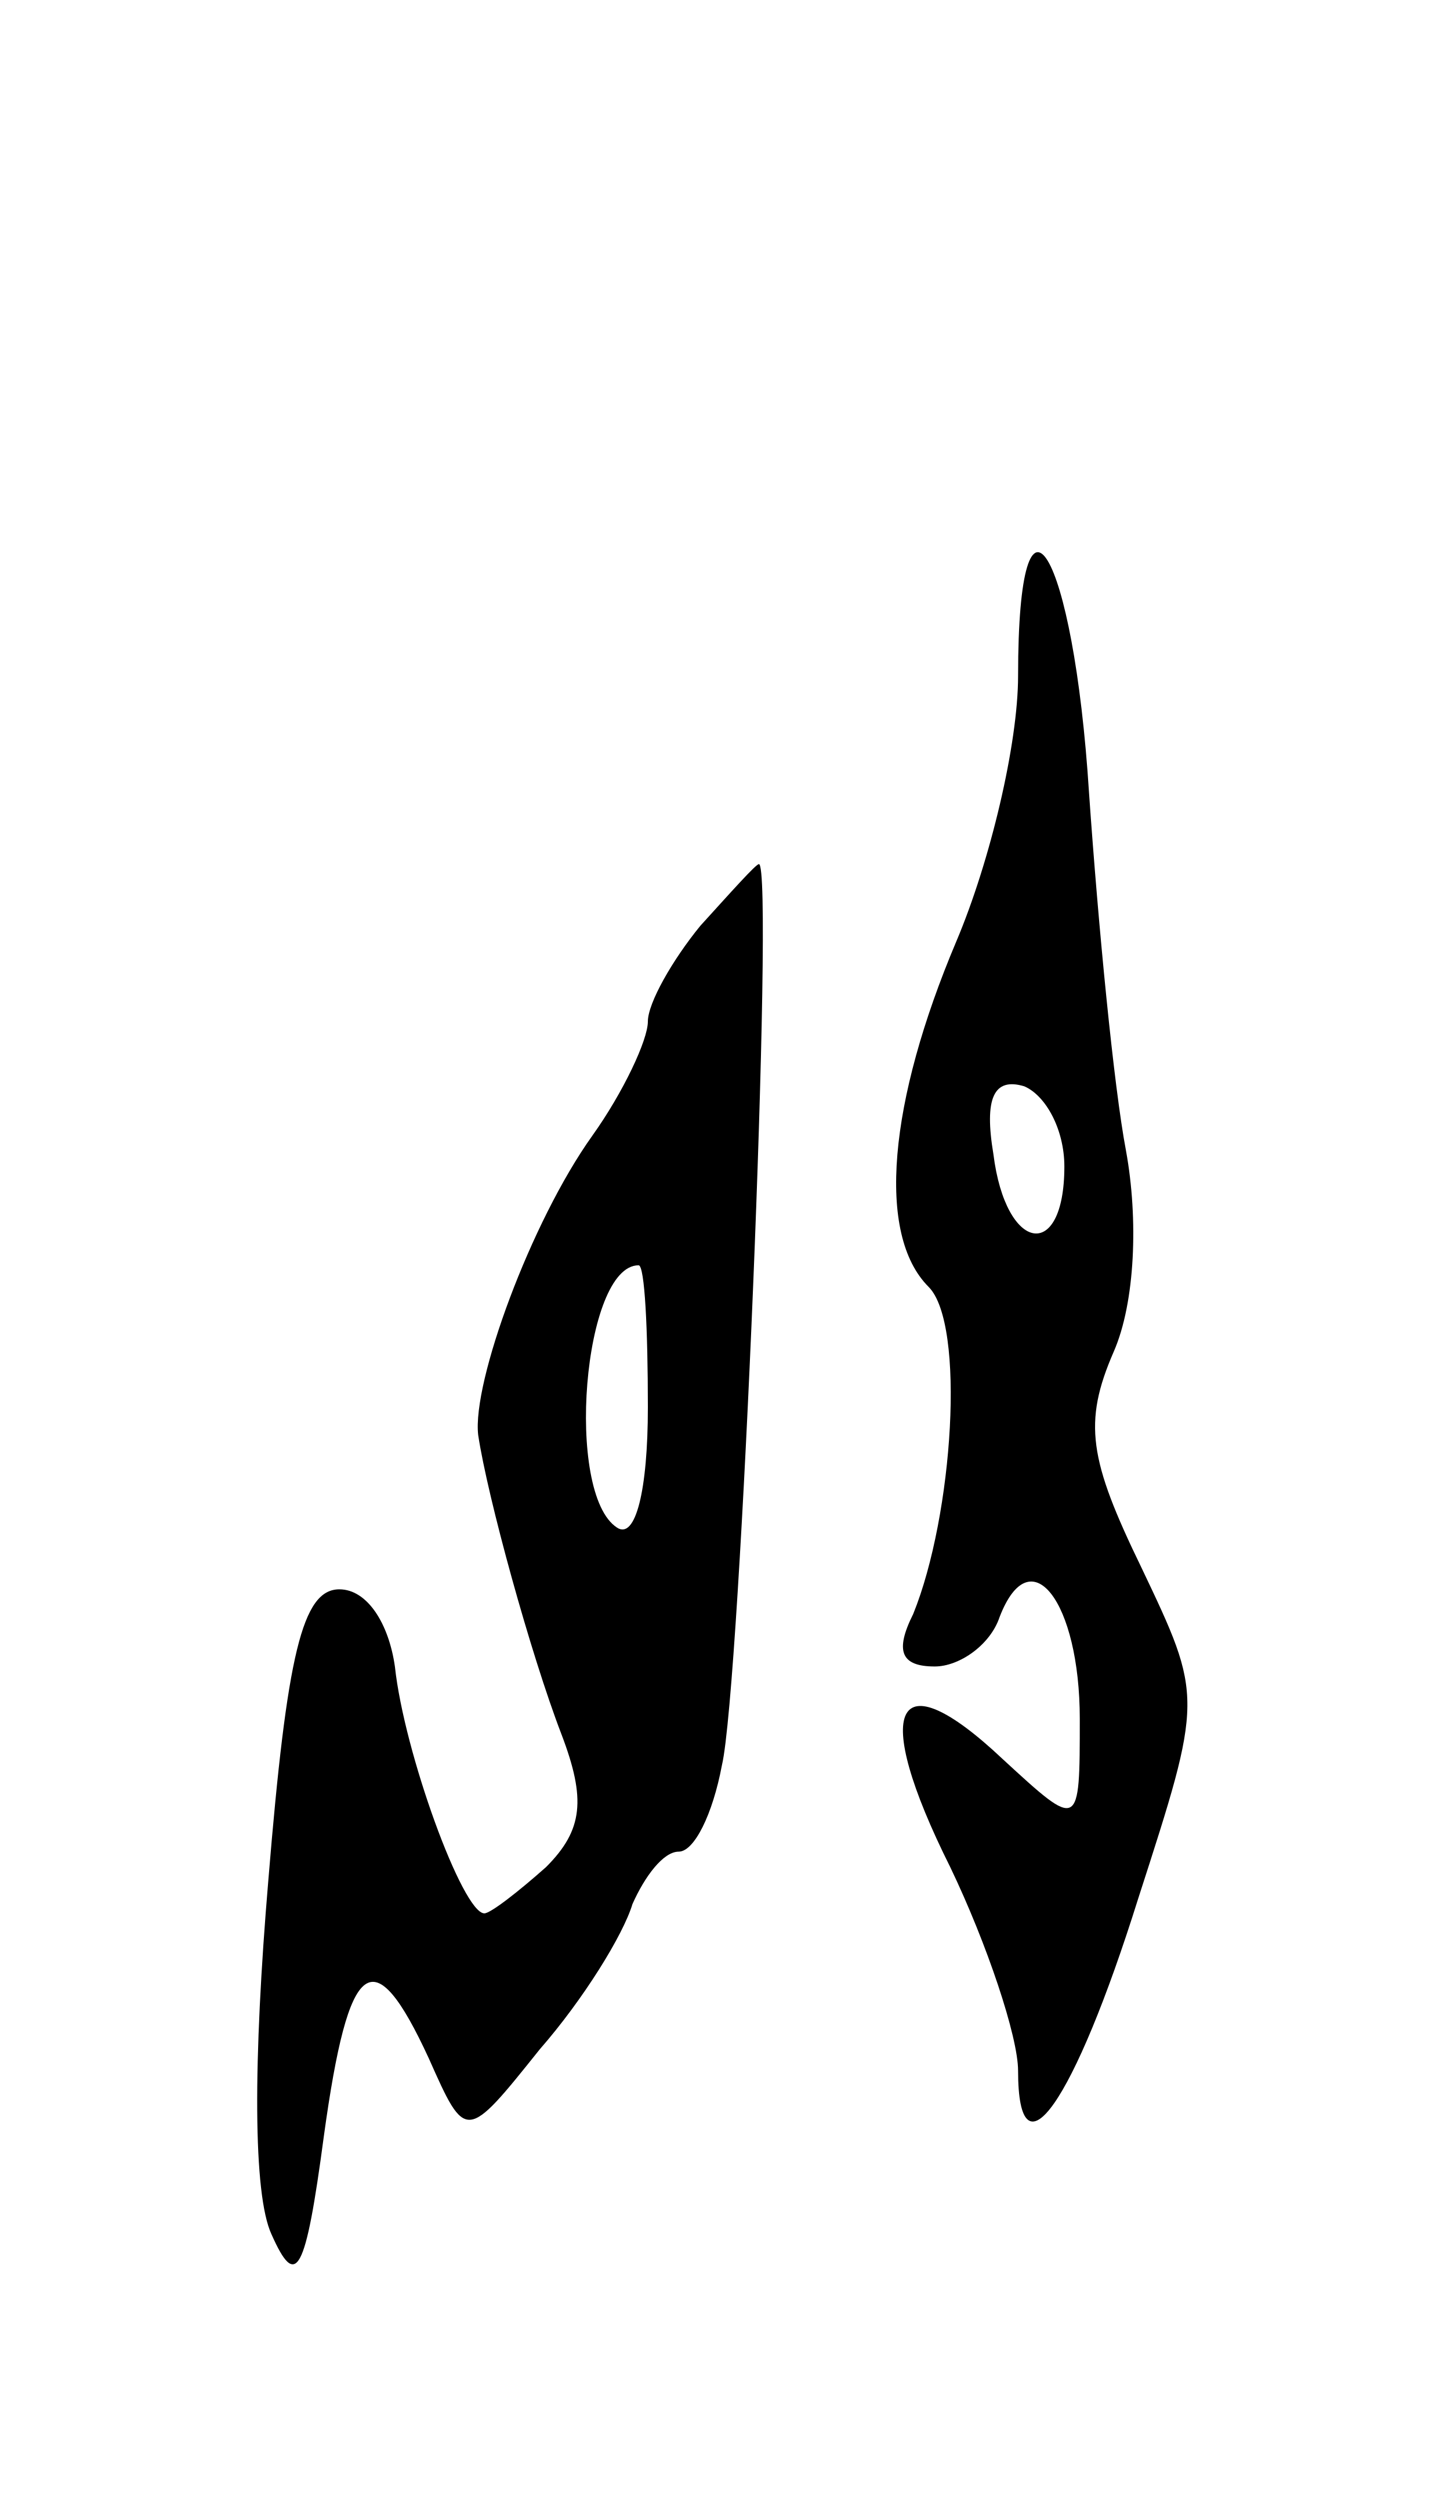 <svg version="1.0" xmlns="http://www.w3.org/2000/svg"
 width="47pt" height="81pt" viewBox="0 0 47 81"
 preserveAspectRatio="xMidYMid meet">
<g transform="translate(0,81) scale(0.1,-0.1)"
fill="#000000" stroke="none">
<path d="M330 591 c0 -22 -9 -60 -20 -86 -22 -52 -26 -95 -9 -112 12 -12 8
-74 -5 -106 -6 -12 -4 -17 7 -17 8 0 18 7 21 16 10 26 26 5 26 -33 0 -36 0
-36 -25 -13 -35 33 -43 17 -17 -35 12 -25 22 -55 22 -66 0 -36 18 -11 39 56
21 65 21 65 1 107 -17 35 -19 47 -9 70 7 16 8 43 4 65 -4 21 -9 73 -12 116 -5
79 -23 109 -23 38z m15 -159 c0 -31 -19 -28 -23 4 -3 18 0 25 10 22 7 -3 13
-14 13 -26z"/>
<path d="M227 510 c-9 -11 -17 -25 -17 -31 0 -6 -8 -23 -18 -37 -20 -28 -39
-80 -37 -97 3 -20 17 -71 27 -97 8 -21 7 -31 -5 -43 -9 -8 -18 -15 -20 -15 -7
0 -26 52 -29 80 -2 14 -9 25 -18 25 -12 0 -17 -21 -23 -94 -5 -59 -5 -102 1
-115 8 -18 11 -13 17 32 8 58 16 64 34 25 12 -27 12 -27 36 3 14 16 27 37 30
47 4 9 10 17 15 17 5 0 11 12 14 28 6 25 17 292 12 292 -1 0 -9 -9 -19 -20z
m-17 -156 c0 -27 -4 -43 -10 -39 -17 11 -11 85 7 85 2 0 3 -21 3 -46z"/>
</g>
</svg>
